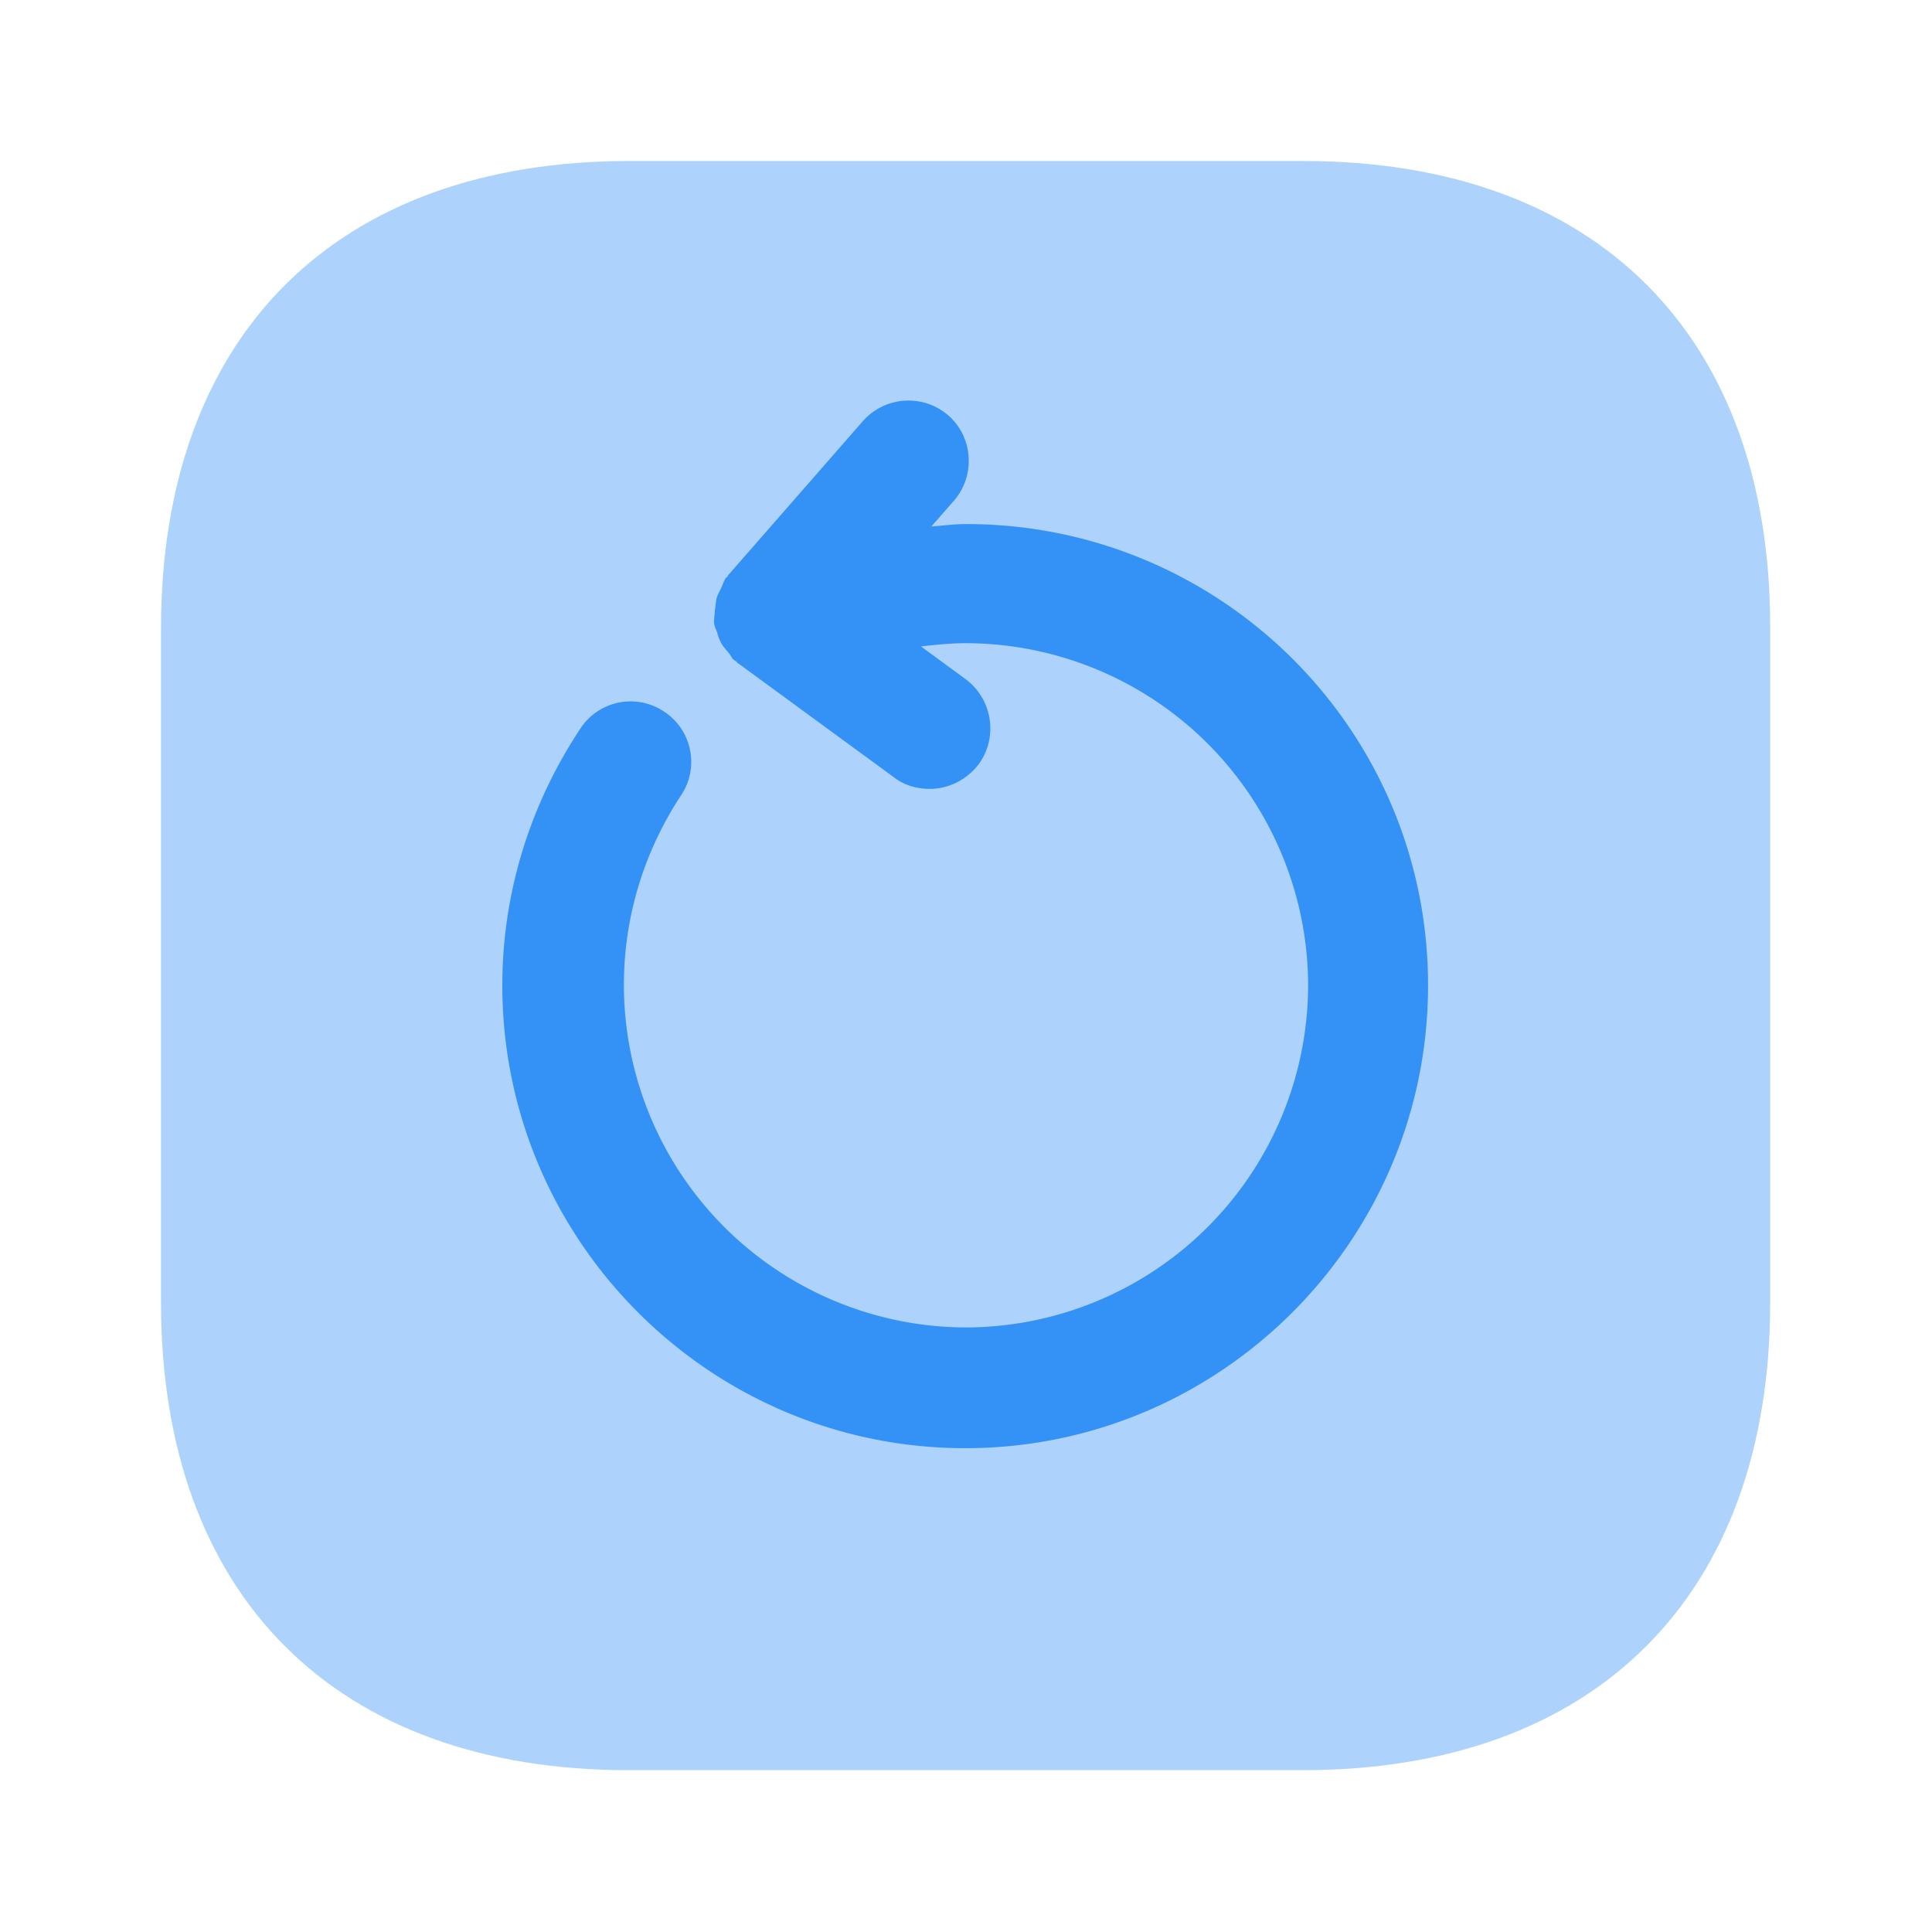 <svg xmlns="http://www.w3.org/2000/svg" width="24" height="24" fill="none" viewBox="0 0 24 24"><path fill="#3492f7" d="M16.19 2H7.82C4.17 2 2 4.17 2 7.81v8.37c0 3.64 2.17 5.81 5.81 5.81h8.37c3.64 0 5.81-2.17 5.81-5.81V7.81C22 4.17 19.83 2 16.19 2" opacity=".4"/><path fill="#3492f7" d="M12 6.51c-.14 0-.29.02-.43.03l.28-.32c.27-.31.24-.79-.07-1.06a.756.756 0 0 0-1.06.07L9.05 7.14c-.01.01-.01.02-.02.03s-.02.01-.02.02c-.02.03-.03.07-.05.11-.02.05-.05.09-.06.14s-.01.09-.02.14c0 .05-.01.09-.01.14s.02.09.04.14c.01.05.03.09.05.13s.06.08.09.12c.03.03.04.07.07.09.01.01.02.01.03.02s.01.02.02.02l1.94 1.42c.13.1.29.14.44.14.23 0 .46-.11.61-.31.24-.33.17-.8-.16-1.05l-.56-.41c.18-.02.37-.04.56-.04a4.26 4.26 0 0 1 4.25 4.25A4.26 4.26 0 0 1 12 16.49a4.26 4.26 0 0 1-4.25-4.25c0-.85.25-1.66.71-2.36.23-.34.14-.81-.21-1.04a.746.746 0 0 0-1.04.21c-.63.95-.97 2.05-.97 3.19 0 3.17 2.58 5.75 5.75 5.75s5.75-2.58 5.75-5.75S15.17 6.51 12 6.51"/></svg>